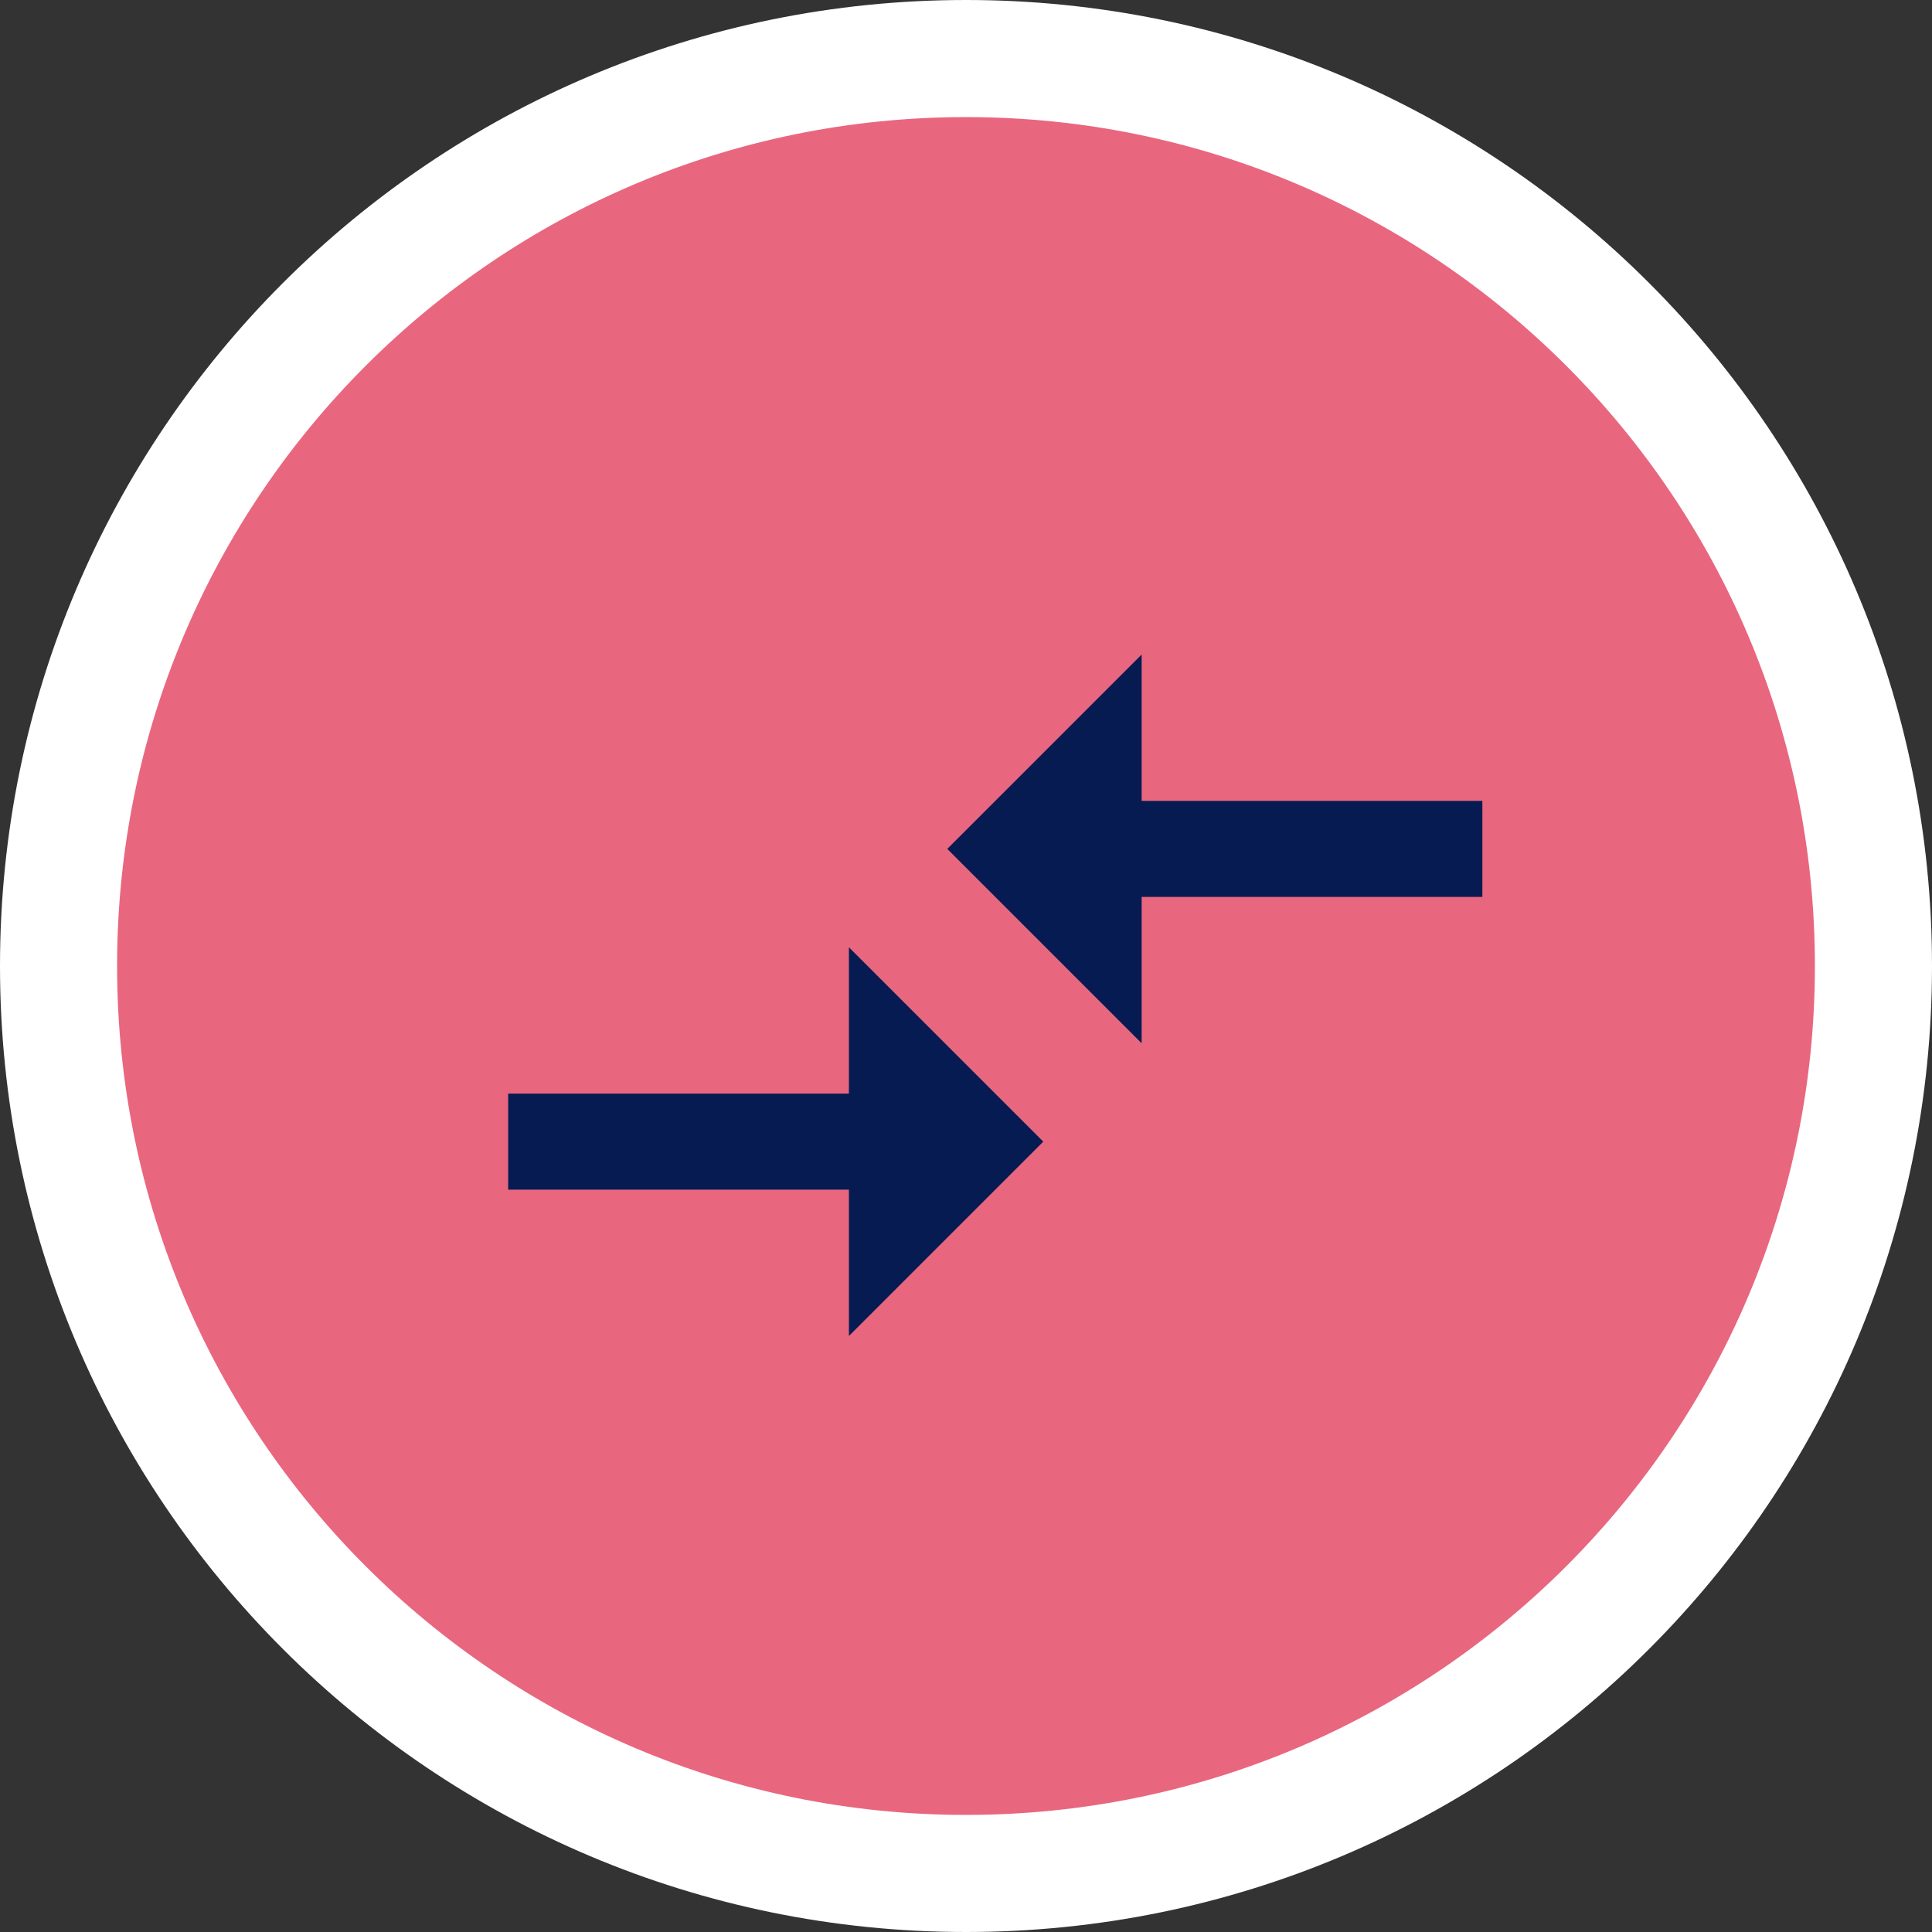 <?xml version="1.0" encoding="UTF-8"?>
<svg width="33px" height="33px" viewBox="0 0 33 33" version="1.1" xmlns="http://www.w3.org/2000/svg" xmlns:xlink="http://www.w3.org/1999/xlink">
    <rect x="0" y="0" width="33" height="33" fill="#333333" stroke="none"/>
    <!-- Generator: Sketch 53.2 (72643) - https://sketchapp.com -->
    <title>encounter</title>
    <desc>Created with Sketch.</desc>
    <g id="desktop" stroke="none" stroke-width="1" fill="none" fill-rule="evenodd">
        <g id="Vessel-Profile" transform="translate(-963, -408)" fill-rule="nonzero">
            <g id="map" transform="translate(320, 0)">
                <g id="encounter" transform="translate(644, 409)">
                    <path d="M15.5,0 L15.5,0 C24.06,-1.57252247e-15 31,6.94 31,15.5 L31,15.5 C31,24.06 24.06,31 15.5,31 L15.5,31 C6.94,31 1.04834831e-15,24.06 0,15.5 L0,15.5 C-1.04834831e-15,6.94 6.94,1.57252247e-15 15.5,0 Z" id="Rectangle-13" stroke="#FFFFFF" stroke-width="2" fill="#E9667F"></path>
                    <path d="M18.5,16.82 L15.18,13.5 L18.5,10.18 L18.5,12.68 L24.32,12.68 L24.32,14.32 L18.5,14.32 L18.5,16.82 Z M13.5,17.68 L13.5,15.18 L16.82,18.5 L13.5,21.82 L13.5,19.32 L7.68,19.32 L7.68,17.68 L13.5,17.68 Z" id="c" fill="#061B52"></path>
                </g>
            </g>
        </g>
    </g>
</svg>
